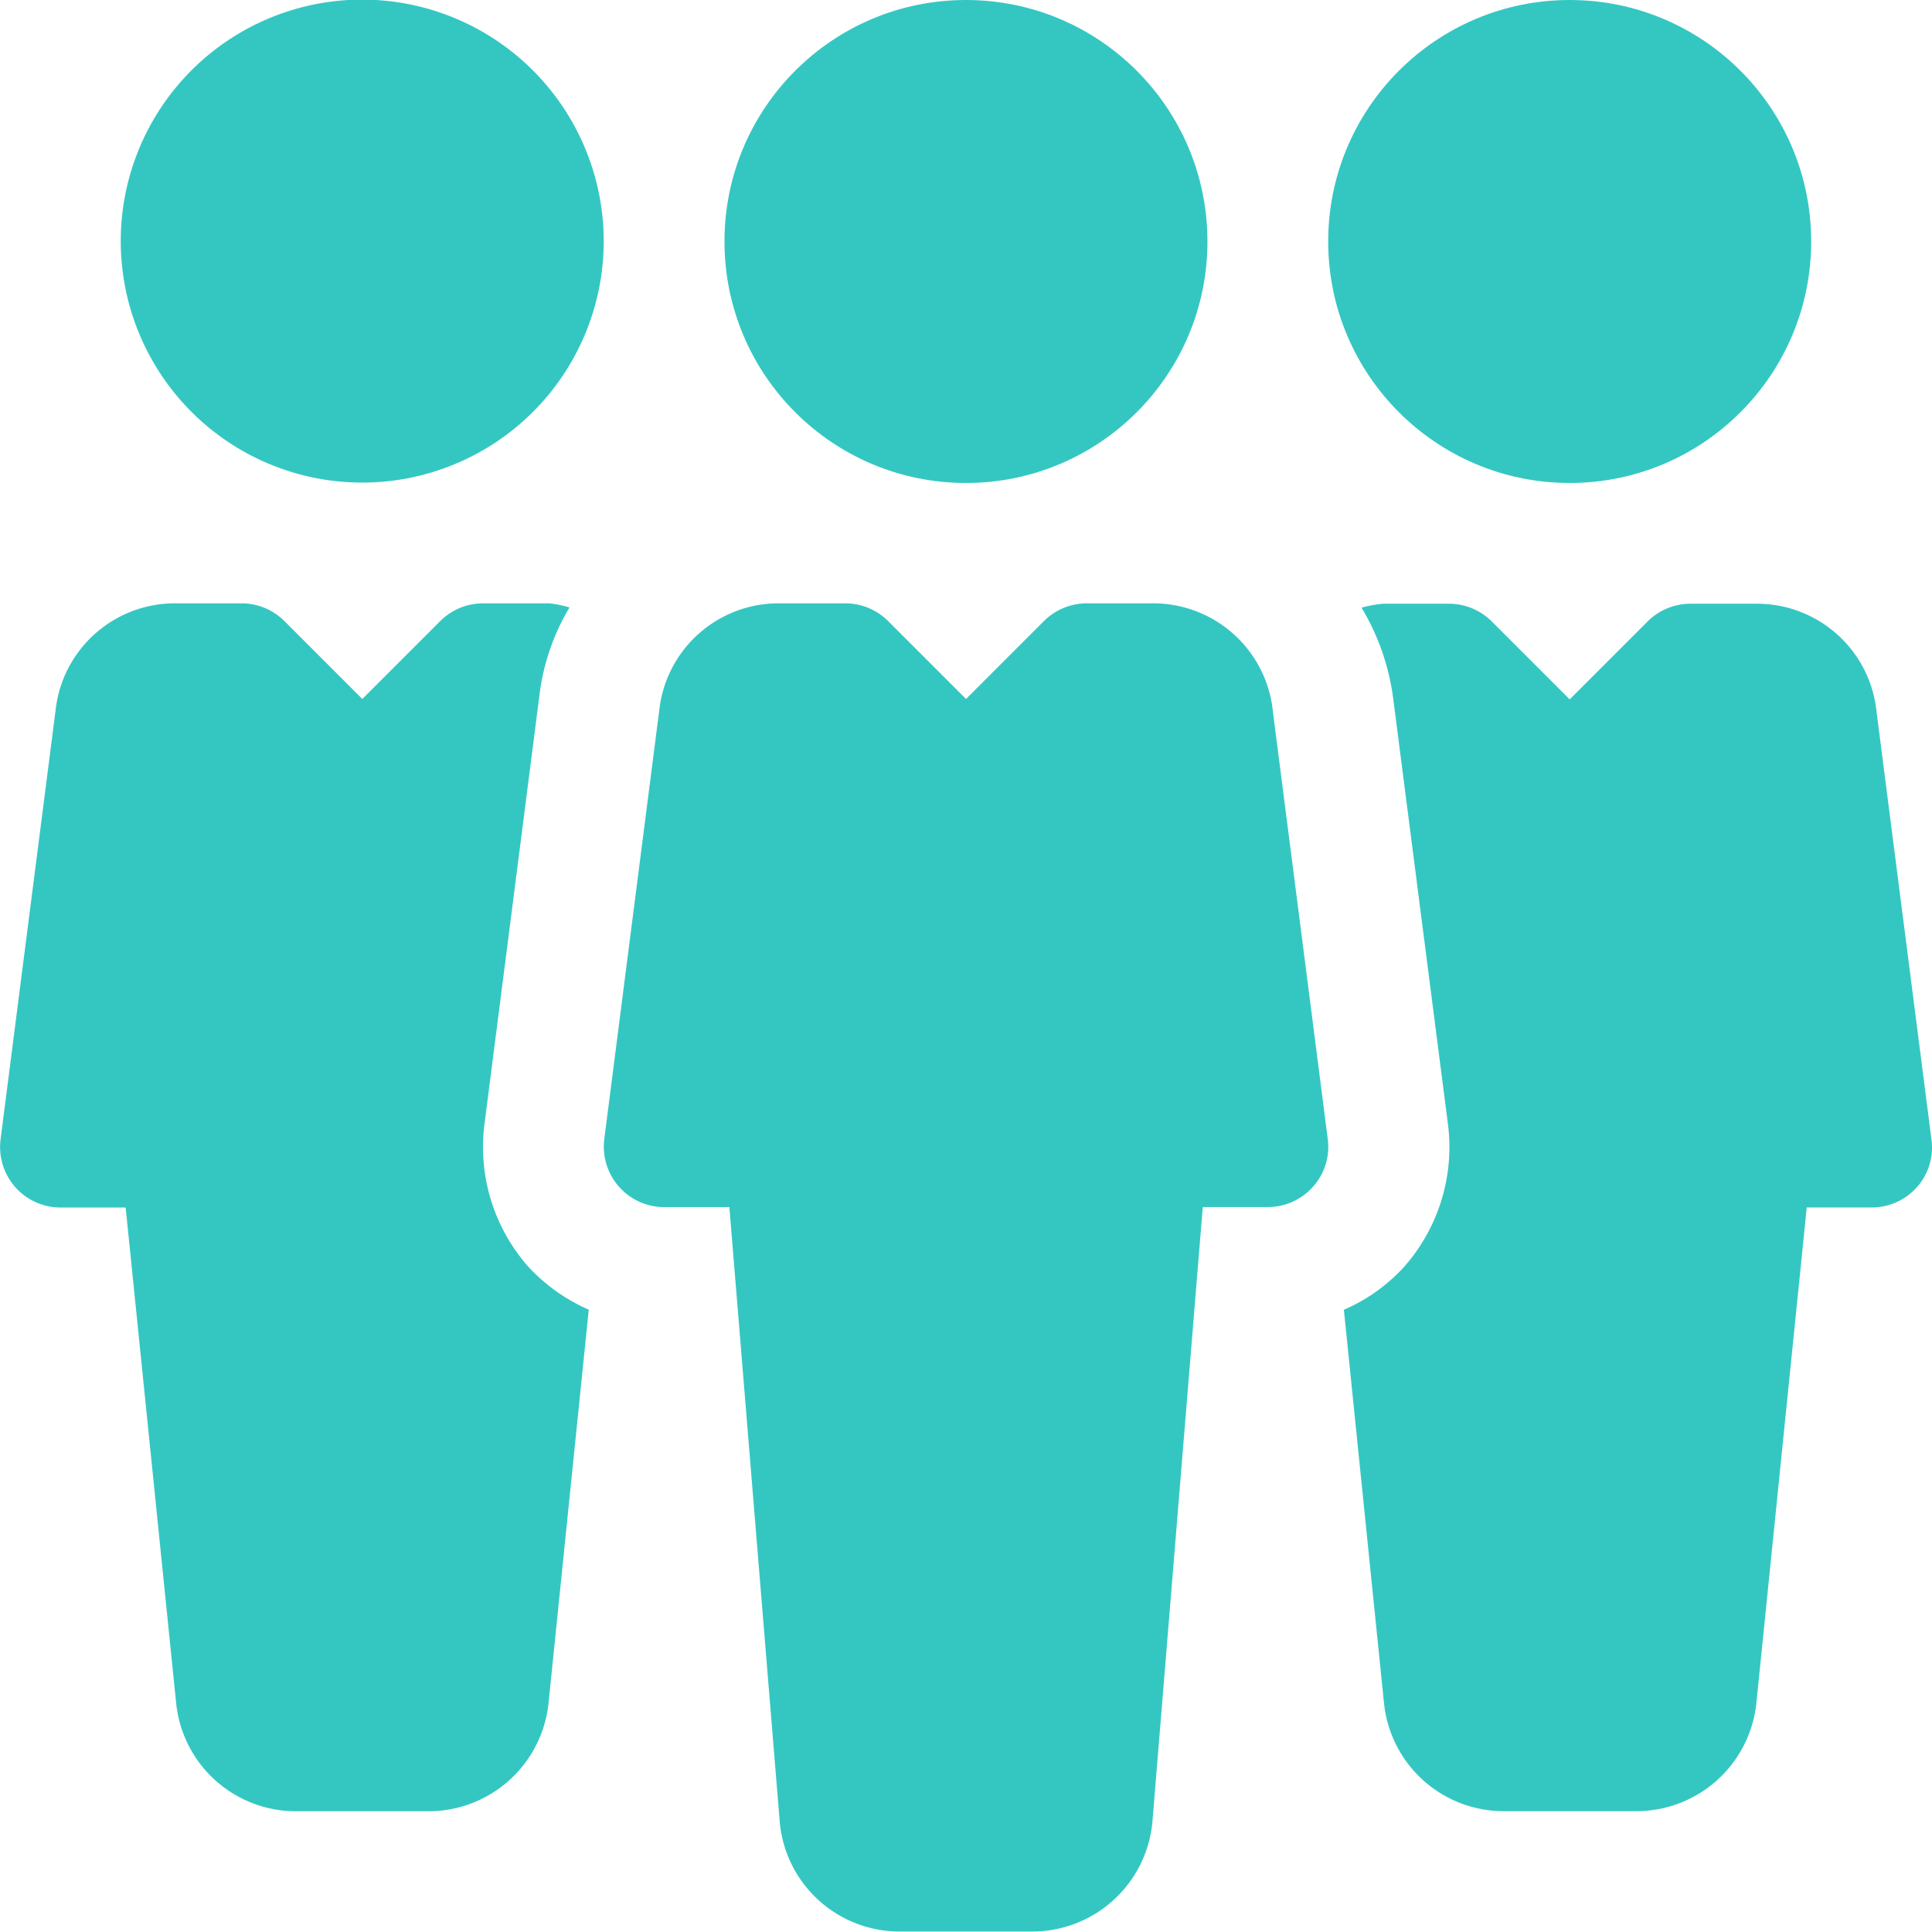 <svg xmlns="http://www.w3.org/2000/svg" width="24.401" height="24.4" viewBox="0 0 24.401 24.4">
  <g id="teamwork" transform="translate(0.001 -0.005)">
    <g id="Group_2480" data-name="Group 2480" transform="translate(9.149 0.005)">
      <g id="Group_2479" data-name="Group 2479" transform="translate(0 0)">
        <circle id="Ellipse_147" data-name="Ellipse 147" cx="3.05" cy="3.05" r="3.05" fill="#34c7c2"/>
      </g>
    </g>
    <g id="Group_2482" data-name="Group 2482" transform="translate(7.625 7.63)">
      <g id="Group_2481" data-name="Group 2481">
        <path id="Path_1179" data-name="Path 1179" d="M169.144,166.77l-.692-5.392A1.519,1.519,0,0,0,166.936,160H166.1a.768.768,0,0,0-.54.223l-.985.985-.985-.985a.768.768,0,0,0-.54-.223h-.834a1.516,1.516,0,0,0-1.516,1.353l-.694,5.414a.764.764,0,0,0,.756.859h.824l.637,7.777a1.52,1.52,0,0,0,1.517,1.372h1.67a1.524,1.524,0,0,0,1.519-1.386l.636-7.764h.822a.761.761,0,0,0,.572-.259A.751.751,0,0,0,169.144,166.77Z" transform="translate(-160 -160.005)" fill="#34c7c2"/>
      </g>
    </g>
    <g id="Group_2484" data-name="Group 2484" transform="translate(16.774 0.005)">
      <g id="Group_2483" data-name="Group 2483" transform="translate(0 0)">
        <circle id="Ellipse_148" data-name="Ellipse 148" cx="3.05" cy="3.05" r="3.05" fill="#34c7c2"/>
      </g>
    </g>
    <g id="Group_2486" data-name="Group 2486" transform="translate(1.524 0.005)">
      <g id="Group_2485" data-name="Group 2485" transform="translate(0 0)">
        <path id="Path_1180" data-name="Path 1180" d="M35.049,0a3.05,3.05,0,1,0,3.05,3.05A3.053,3.053,0,0,0,35.049,0Z" transform="translate(-31.999 -0.005)" fill="#34c7c2"/>
      </g>
    </g>
    <g id="Group_2488" data-name="Group 2488" transform="translate(16.968 7.63)">
      <g id="Group_2487" data-name="Group 2487">
        <path id="Path_1181" data-name="Path 1181" d="M363.488,166.77l-.692-5.391a1.518,1.518,0,0,0-1.516-1.374h-.836a.768.768,0,0,0-.54.223l-.985.985-.985-.985a.767.767,0,0,0-.538-.223h-.836a1.452,1.452,0,0,0-.27.05,2.968,2.968,0,0,1,.4,1.147l.691,5.374a2.282,2.282,0,0,1-.558,1.809,2.21,2.21,0,0,1-.756.537l.506,4.961a1.52,1.52,0,0,0,1.517,1.372h1.67a1.524,1.524,0,0,0,1.519-1.386l.634-6.239h.822a.761.761,0,0,0,.572-.259A.751.751,0,0,0,363.488,166.77Z" transform="translate(-356.063 -160.005)" fill="#34c7c2"/>
      </g>
    </g>
    <g id="Group_2490" data-name="Group 2490" transform="translate(-0.001 7.63)">
      <g id="Group_2489" data-name="Group 2489" transform="translate(0)">
        <path id="Path_1182" data-name="Path 1182" d="M6.67,168.377a2.284,2.284,0,0,1-.552-1.8l.694-5.415a2.819,2.819,0,0,1,.38-1.11A1.434,1.434,0,0,0,6.935,160H6.1a.768.768,0,0,0-.54.223l-.985.985-.985-.985A.767.767,0,0,0,3.051,160H2.215A1.516,1.516,0,0,0,.7,161.358l-.694,5.414a.764.764,0,0,0,.756.859h.824l.637,6.252a1.52,1.52,0,0,0,1.517,1.373H5.41a1.524,1.524,0,0,0,1.519-1.386l.506-4.949A2.287,2.287,0,0,1,6.67,168.377Z" transform="translate(0.001 -160.005)" fill="#34c7c2"/>
      </g>
    </g>
  </g>
</svg>

